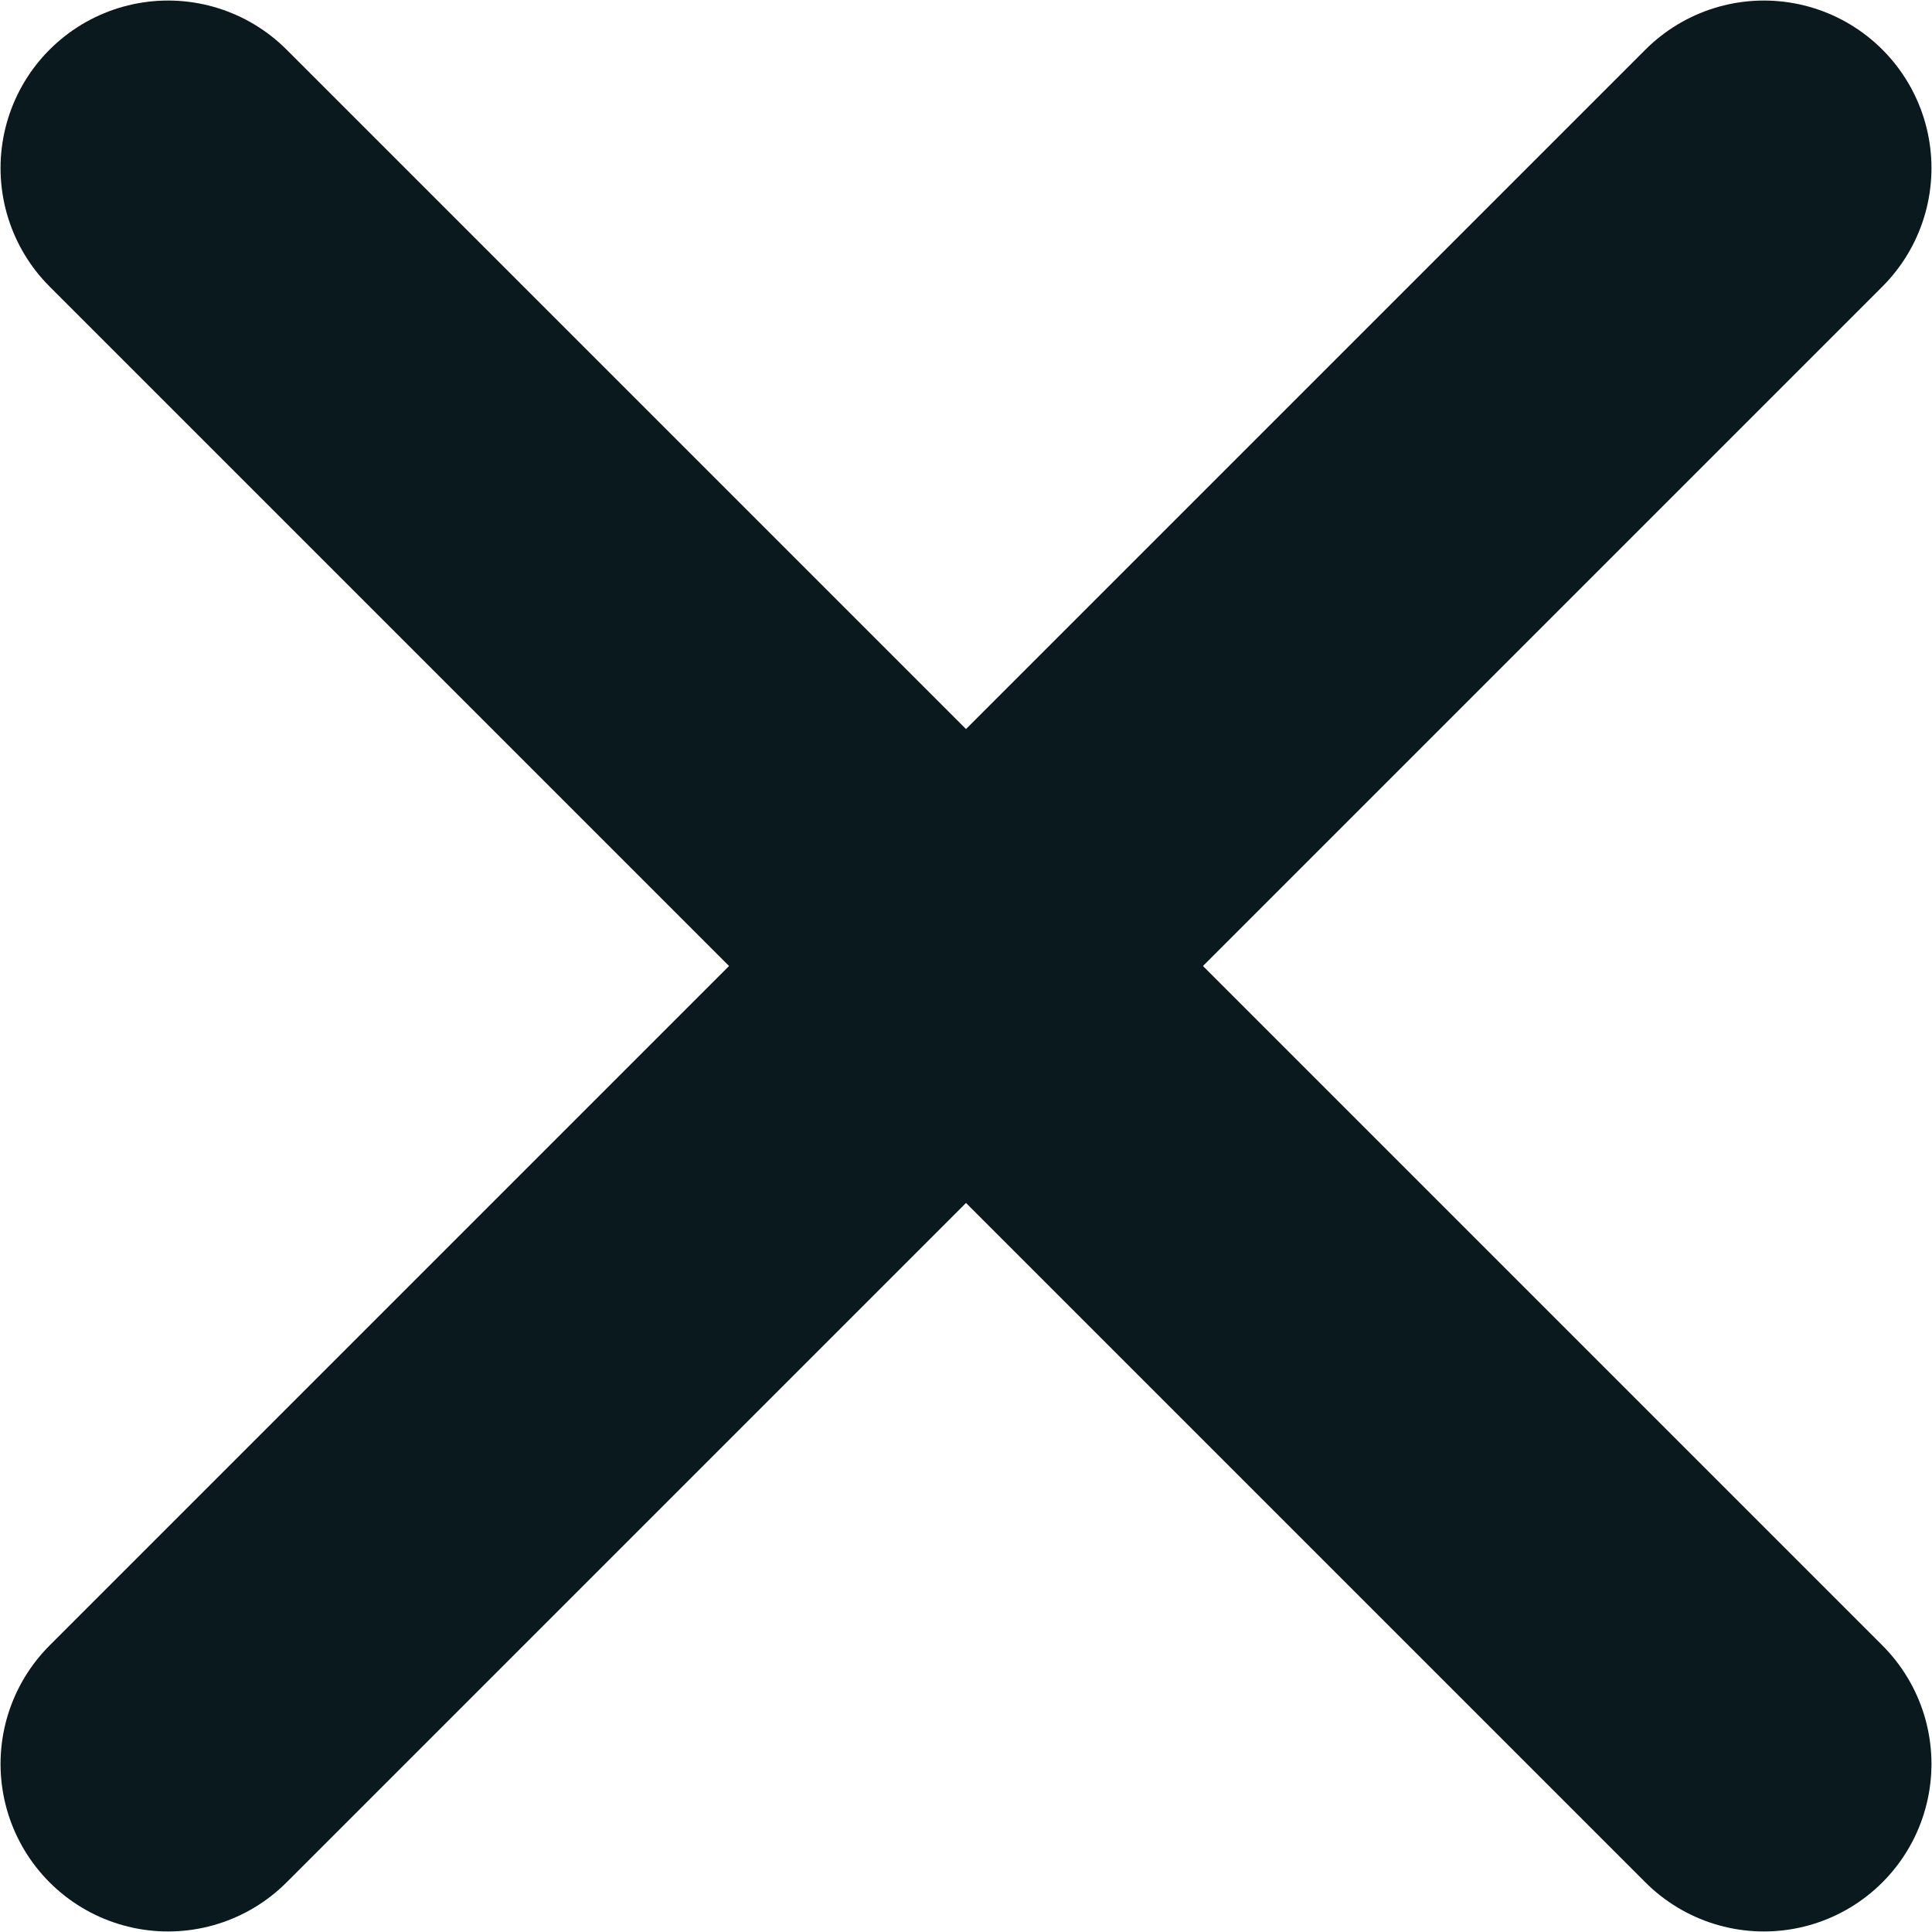 <svg width="9" height="9" viewBox="0 0 9 9" fill="none" xmlns="http://www.w3.org/2000/svg">
<path d="M8.217 0.783L0.783 8.217" stroke="#0A191E" stroke-width="1.561" stroke-linecap="round" stroke-linejoin="round"/>
<path d="M0.783 0.783L8.217 8.217" stroke="#0A191E" stroke-width="1.561" stroke-linecap="round" stroke-linejoin="round"/>
</svg>
